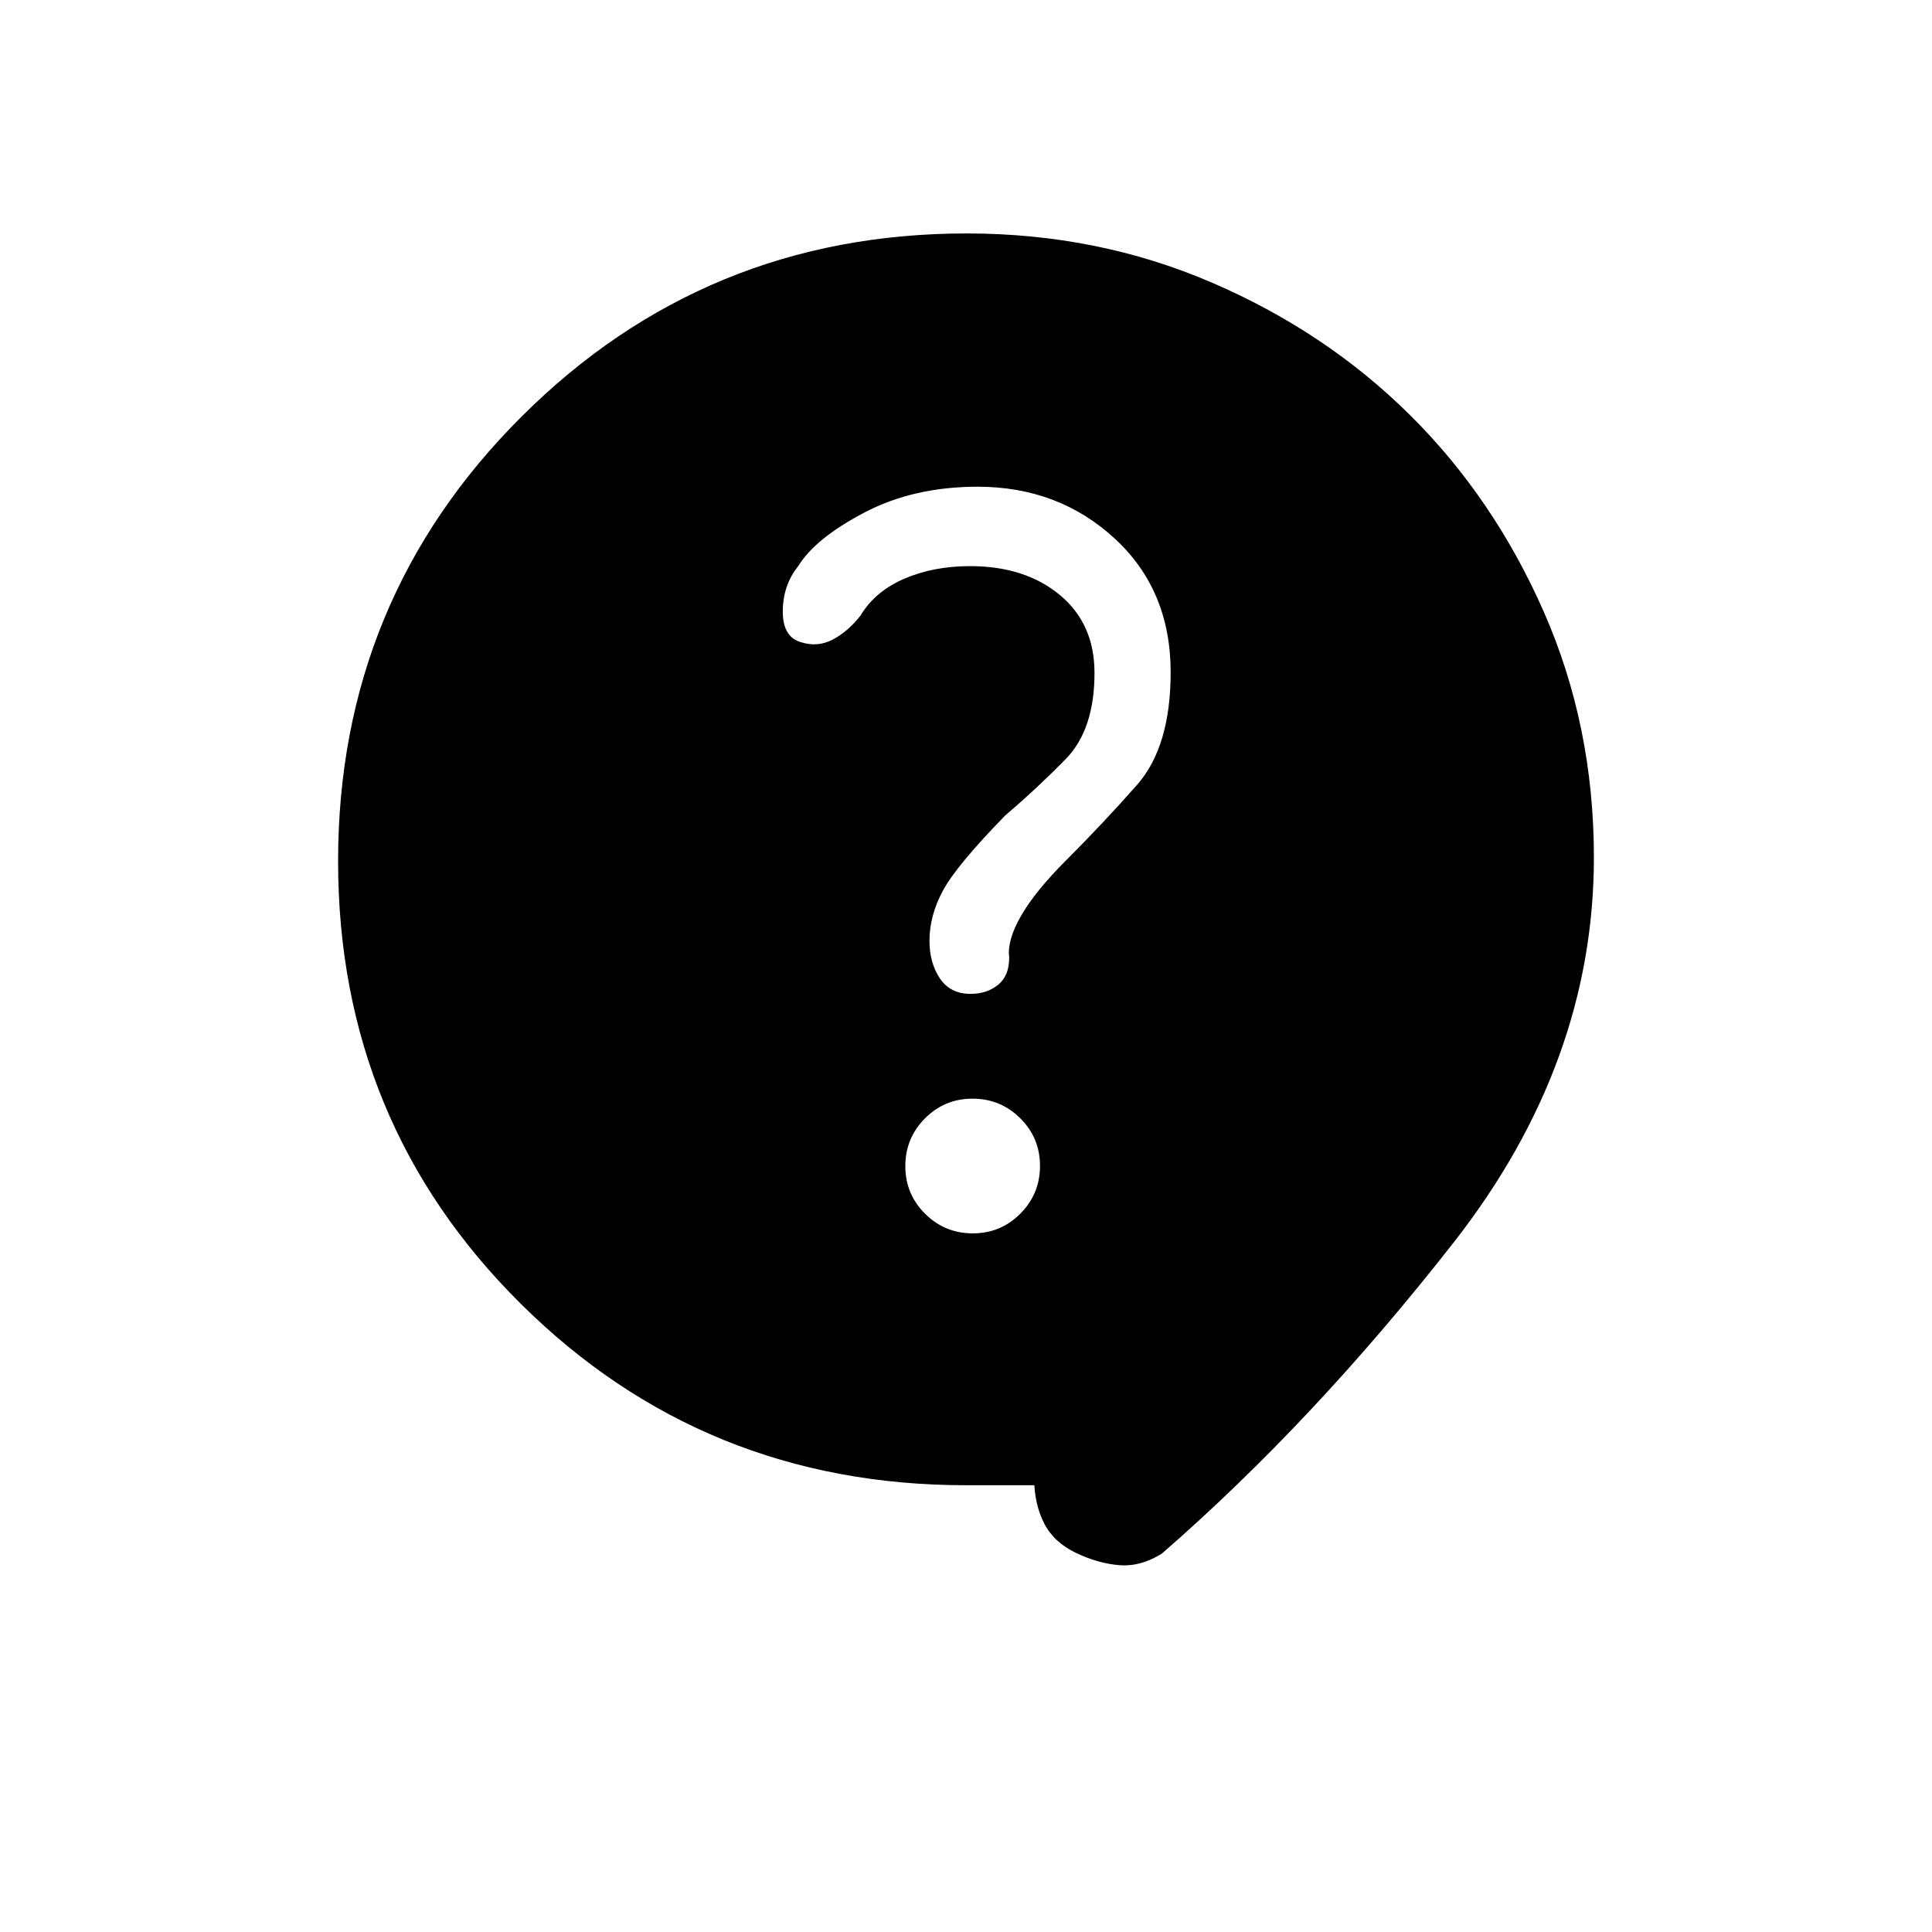 <svg xmlns="http://www.w3.org/2000/svg" height="20" viewBox="0 -960 960 960" width="20"><path d="M517.69-222H480q-130.31 0-221.15-90.08Q168-402.15 168-532.11q0-129.97 91.21-220.93Q350.43-844 480.38-844q64.97 0 121.58 24.33t98.4 65.65q41.79 41.33 66.72 97.97Q792-599.4 792-534q0 102.31-69.69 191.38-69.69 89.08-144.93 154.54-10.46 6.62-21.03 5.81-10.58-.81-21.58-6.04-11-5.23-15.85-14.57-4.84-9.35-5.07-21.81l3.84 2.69Zm-34.31-125.15q13.9 0 23.64-9.82 9.75-9.81 9.75-23.71 0-13.91-9.81-23.65-9.82-9.75-23.72-9.75-13.9 0-23.65 9.82-9.74 9.81-9.74 23.71t9.81 23.65q9.81 9.75 23.72 9.75Zm-85.46-293.77q8.39 2.69 15.94-1.33 7.55-4.01 13.68-11.83 7.23-12.06 21.73-18.33 14.51-6.28 32.76-6.28 27.28 0 44.55 14.3 17.27 14.29 17.27 38.77 0 28.24-14.39 42.89-14.38 14.65-30.06 28.02-24.09 24.71-30.82 37.17t-6.73 25.02q0 10.91 5.15 18.64t15.22 7.73q8.22 0 13.77-4.54 5.55-4.54 5.47-13.69-1.08-8.39 5.89-20.54 6.96-12.16 22.34-27.54 18.54-18.54 35.27-37.51 16.73-18.98 16.73-55.95 0-40.95-27.92-66.59t-67.98-25.64q-31.81 0-56.3 12.84-24.49 12.85-32.94 26.74-7.4 9.11-7.59 22.03-.19 12.92 8.96 15.62Z"/></svg>